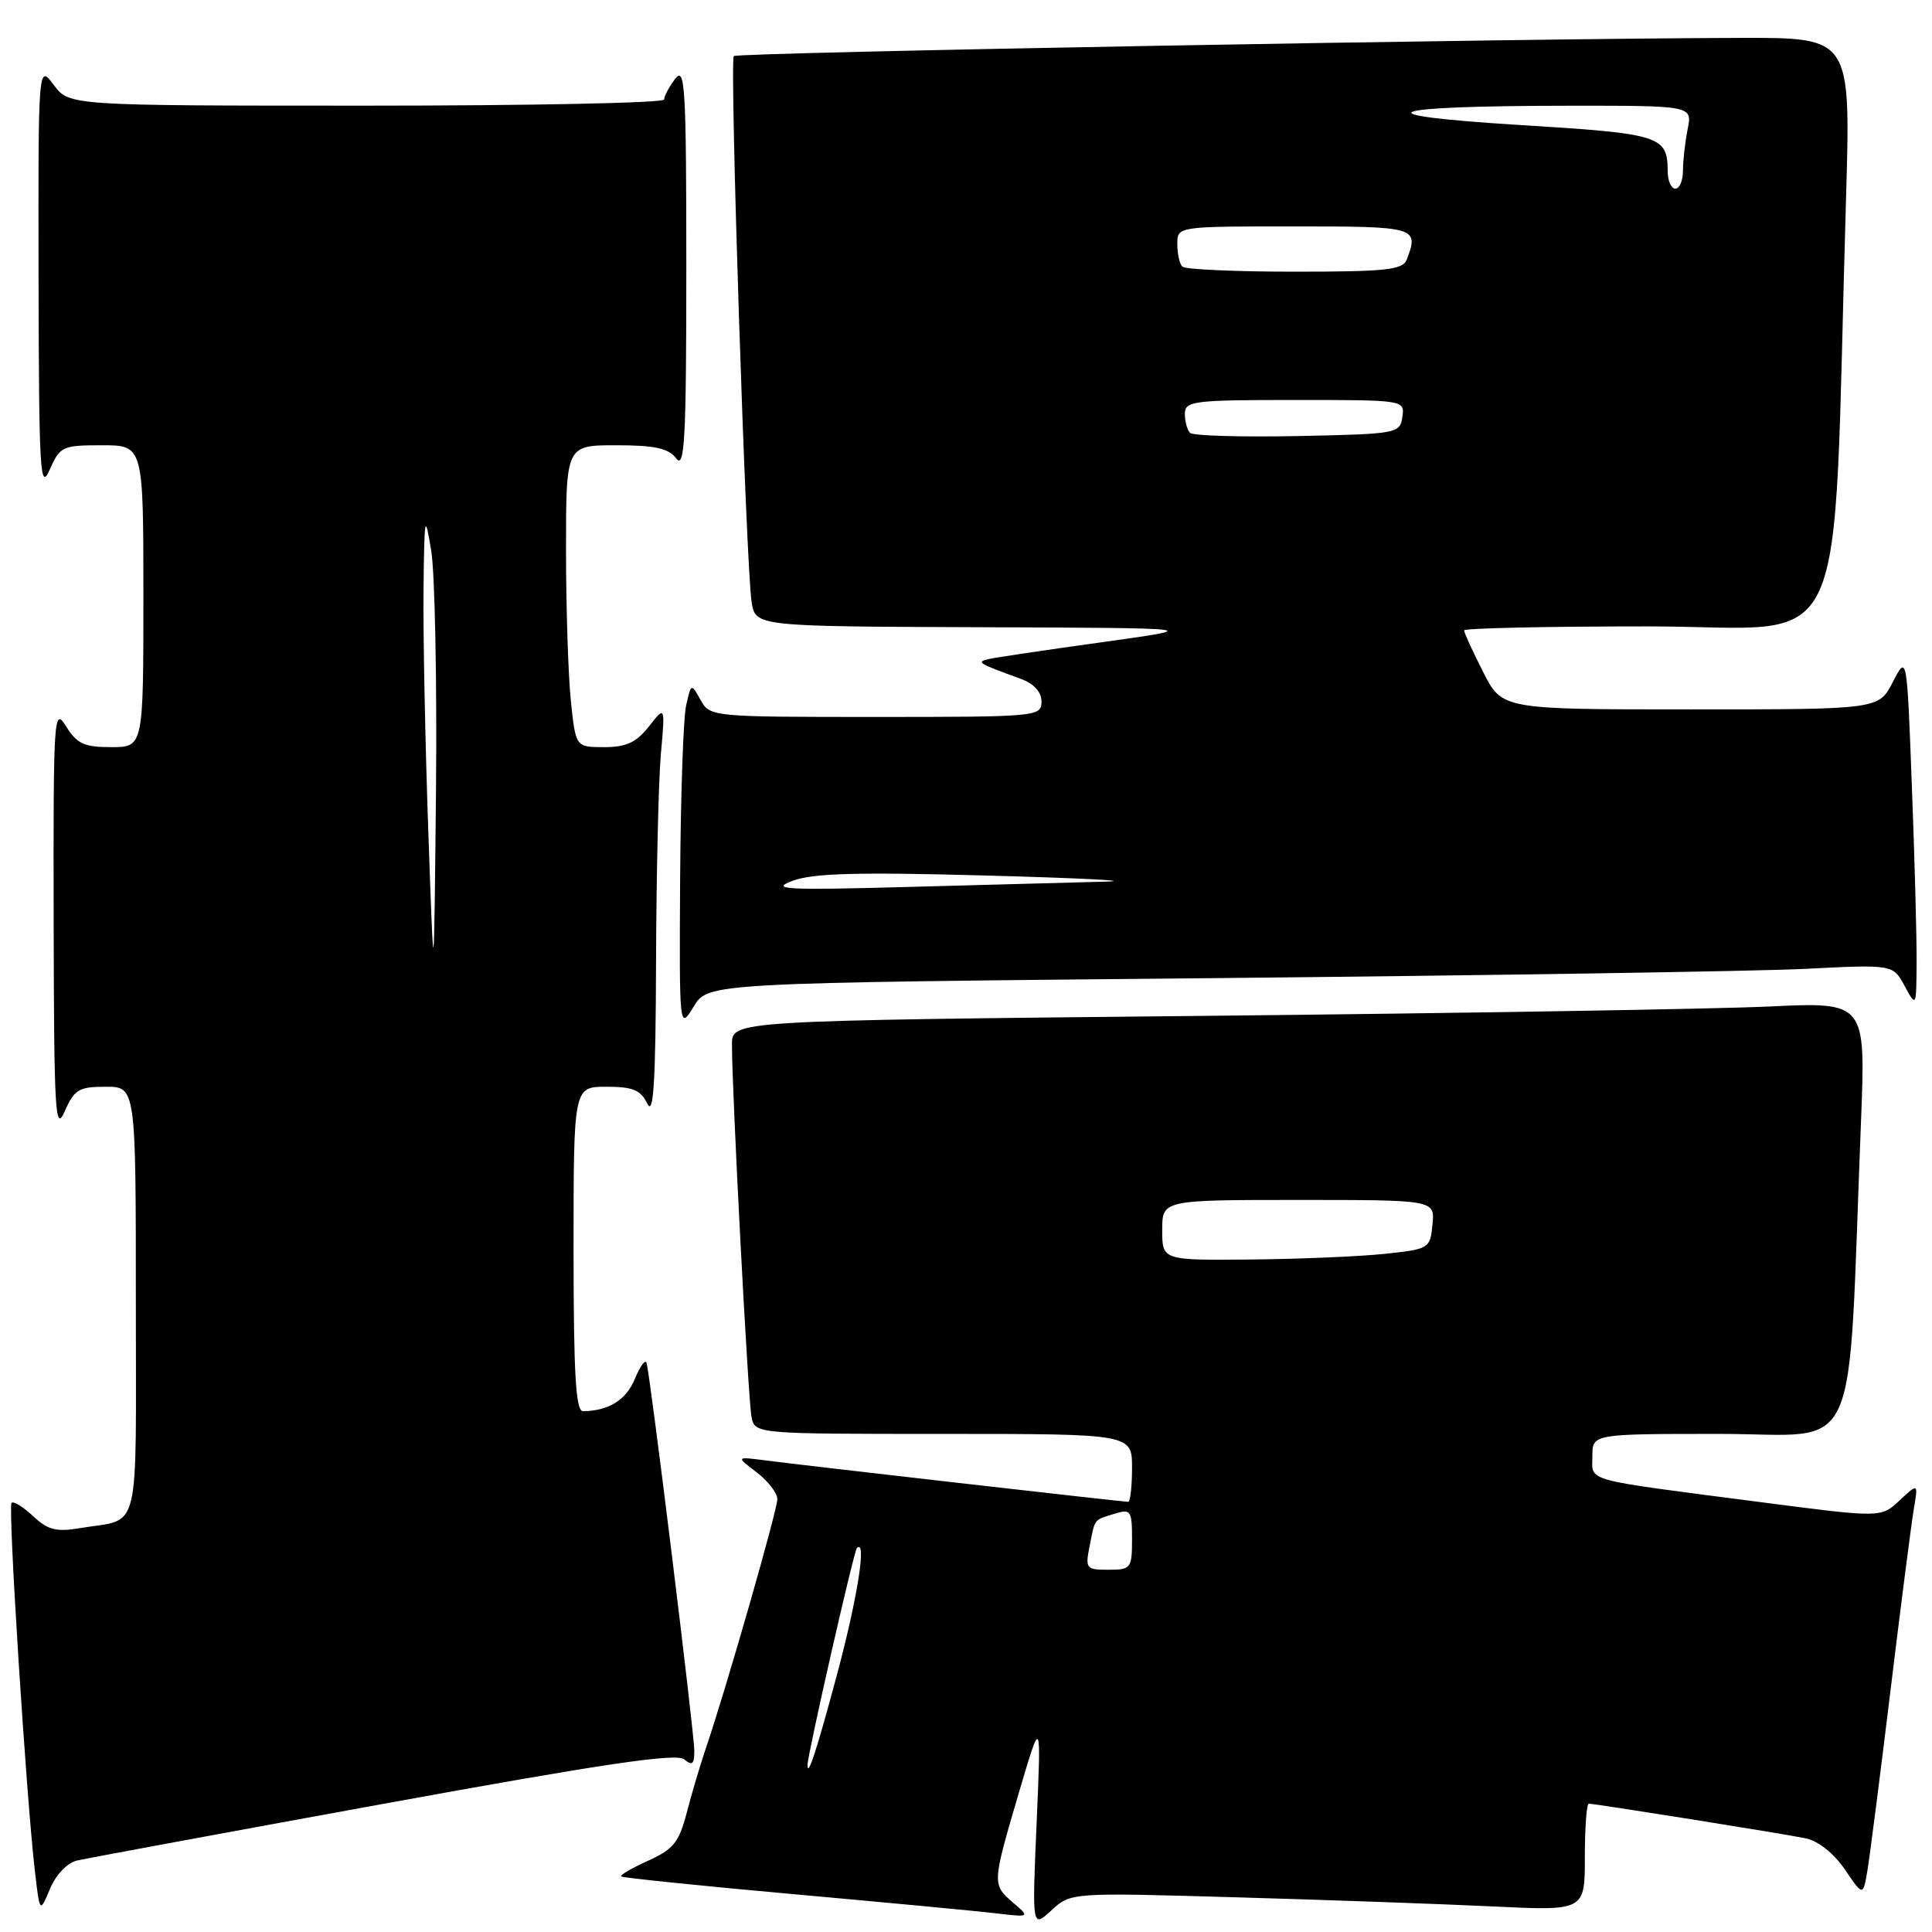 <?xml version="1.0" encoding="UTF-8" standalone="no"?>
<!DOCTYPE svg PUBLIC "-//W3C//DTD SVG 1.1//EN" "http://www.w3.org/Graphics/SVG/1.1/DTD/svg11.dtd" >
<svg xmlns="http://www.w3.org/2000/svg" xmlns:xlink="http://www.w3.org/1999/xlink" version="1.1" viewBox="0 0 256 256">
 <g >
 <path fill="currentColor"
d=" M 163.68 251.40 C 175.68 251.74 191.01 252.29 197.75 252.61 C 210.00 253.20 210.00 253.20 210.00 246.10 C 210.00 242.20 210.23 239.00 210.52 239.00 C 211.39 239.00 236.33 242.98 239.27 243.59 C 240.93 243.94 243.01 245.59 244.45 247.71 C 246.86 251.26 246.86 251.26 247.44 247.88 C 247.75 246.02 249.13 235.28 250.50 224.00 C 251.87 212.72 253.26 201.93 253.58 200.00 C 254.18 196.50 254.18 196.50 251.71 198.81 C 249.25 201.12 249.25 201.12 233.37 199.05 C 209.36 195.93 211.00 196.38 211.00 192.95 C 211.00 190.00 211.00 190.00 227.89 190.00 C 246.83 190.00 244.77 194.54 246.59 148.63 C 247.22 132.76 247.22 132.76 234.36 133.37 C 227.29 133.70 193.49 134.26 159.25 134.61 C 97.00 135.24 97.00 135.24 96.99 138.37 C 96.97 144.36 99.13 185.52 99.58 187.75 C 100.04 190.00 100.04 190.00 125.02 190.00 C 150.00 190.00 150.00 190.00 150.00 194.50 C 150.00 196.97 149.77 199.00 149.49 199.00 C 148.78 199.00 106.46 194.17 101.50 193.52 C 97.50 193.00 97.50 193.00 100.25 195.08 C 101.76 196.23 103.00 197.83 103.00 198.65 C 103.00 200.11 96.23 223.72 93.58 231.50 C 92.83 233.70 91.67 237.59 91.01 240.14 C 89.98 244.11 89.23 245.04 85.89 246.55 C 83.74 247.52 82.12 248.46 82.30 248.64 C 82.48 248.81 92.72 249.87 105.06 250.98 C 117.40 252.09 129.53 253.23 132.00 253.53 C 136.50 254.05 136.50 254.05 134.25 252.12 C 131.44 249.70 131.45 249.63 135.02 237.50 C 137.97 227.50 137.97 227.50 137.36 241.50 C 136.75 255.50 136.75 255.50 139.31 253.14 C 141.87 250.77 141.87 250.77 163.68 251.40 Z  M 10.24 246.52 C 11.49 246.24 29.78 242.85 50.90 239.00 C 79.90 233.71 89.62 232.27 90.65 233.12 C 91.72 234.01 92.00 233.77 92.00 231.99 C 92.00 229.62 86.16 182.18 85.67 180.58 C 85.51 180.07 84.81 181.04 84.11 182.73 C 82.96 185.52 80.65 186.95 77.25 186.99 C 76.29 187.00 76.00 182.04 76.00 165.50 C 76.00 144.00 76.00 144.00 80.35 144.00 C 83.87 144.00 84.90 144.43 85.78 146.25 C 86.60 147.95 86.88 143.32 86.93 127.40 C 86.97 115.79 87.26 103.41 87.57 99.90 C 88.14 93.50 88.14 93.50 85.99 96.25 C 84.32 98.38 82.99 99.00 80.06 99.00 C 76.28 99.00 76.28 99.00 75.64 92.85 C 75.29 89.47 75.00 80.47 75.00 72.85 C 75.00 59.00 75.00 59.00 81.64 59.00 C 86.79 59.00 88.58 59.39 89.61 60.75 C 90.72 62.22 90.94 58.16 90.94 35.50 C 90.94 11.55 90.77 8.72 89.47 10.44 C 88.66 11.51 88.00 12.75 88.00 13.19 C 88.00 13.64 70.26 14.00 48.58 14.00 C 9.17 14.00 9.17 14.00 7.12 11.25 C 5.06 8.50 5.06 8.50 5.11 37.00 C 5.16 62.52 5.31 65.16 6.58 62.25 C 7.94 59.15 8.26 59.00 13.50 59.00 C 19.00 59.00 19.00 59.00 19.00 79.00 C 19.00 99.00 19.00 99.00 14.73 99.00 C 11.16 99.00 10.19 98.55 8.76 96.25 C 7.13 93.62 7.06 94.75 7.11 122.00 C 7.16 147.52 7.31 150.16 8.58 147.25 C 9.85 144.36 10.45 144.00 14.00 144.00 C 18.00 144.00 18.00 144.00 18.00 172.43 C 18.00 204.15 18.75 201.11 10.64 202.48 C 7.46 203.02 6.35 202.73 4.39 200.90 C 3.08 199.67 1.79 198.87 1.53 199.14 C 1.03 199.63 3.48 238.14 4.63 248.00 C 5.27 253.50 5.27 253.50 6.63 250.27 C 7.43 248.37 8.92 246.83 10.24 246.52 Z  M 160.66 129.61 C 197.42 129.25 232.75 128.70 239.16 128.38 C 250.83 127.79 250.83 127.79 252.37 130.64 C 253.92 133.49 253.92 133.49 253.96 127.50 C 253.98 124.20 253.70 113.68 253.33 104.12 C 252.68 86.74 252.68 86.74 250.81 90.37 C 248.95 94.00 248.95 94.00 223.99 94.00 C 199.03 94.00 199.03 94.00 196.52 89.03 C 195.13 86.30 194.00 83.83 194.00 83.53 C 194.00 83.24 204.97 83.00 218.38 83.00 C 245.72 83.00 242.74 89.44 244.61 26.25 C 245.23 5.00 245.23 5.00 230.87 5.02 C 201.55 5.08 97.72 6.95 97.23 7.43 C 96.66 8.01 98.84 74.79 99.59 79.75 C 100.09 83.00 100.09 83.00 129.80 83.11 C 159.50 83.22 159.50 83.22 146.00 85.10 C 138.57 86.13 131.82 87.13 131.00 87.33 C 129.34 87.73 129.56 87.87 135.25 89.95 C 137.01 90.59 138.00 91.68 138.00 92.98 C 138.00 94.95 137.42 95.00 116.04 95.00 C 94.29 95.00 94.06 94.98 92.83 92.75 C 91.59 90.51 91.58 90.52 90.91 93.50 C 90.54 95.15 90.19 105.50 90.12 116.50 C 90.01 136.50 90.01 136.50 91.92 133.37 C 93.82 130.24 93.82 130.24 160.66 129.61 Z  M 107.00 233.86 C 107.00 232.52 113.14 205.52 113.54 205.13 C 114.88 203.79 113.64 211.69 110.90 221.92 C 108.21 231.94 107.00 235.66 107.00 233.86 Z  M 144.39 204.82 C 145.12 201.13 144.88 201.44 147.75 200.56 C 149.83 199.92 150.00 200.18 150.00 203.93 C 150.00 207.82 149.86 208.00 146.88 208.00 C 143.90 208.00 143.78 207.85 144.39 204.82 Z  M 154.00 163.00 C 154.00 159.00 154.00 159.00 172.06 159.00 C 190.13 159.00 190.13 159.00 189.81 162.25 C 189.51 165.44 189.38 165.51 183.50 166.14 C 180.20 166.49 172.21 166.83 165.75 166.89 C 154.00 167.00 154.00 167.00 154.00 163.00 Z  M 56.75 110.09 C 56.34 98.31 56.05 83.91 56.12 78.09 C 56.23 68.27 56.30 67.89 57.13 72.92 C 57.63 75.90 57.91 90.30 57.77 104.92 C 57.50 131.50 57.50 131.50 56.75 110.09 Z  M 105.00 116.72 C 107.70 115.70 113.61 115.54 131.00 116.02 C 143.38 116.36 150.35 116.72 146.50 116.82 C 142.65 116.92 130.95 117.24 120.50 117.52 C 104.07 117.97 101.97 117.86 105.00 116.72 Z  M 157.69 57.36 C 157.31 56.98 157.00 55.84 157.00 54.83 C 157.00 53.14 158.11 53.00 171.57 53.00 C 186.11 53.00 186.14 53.00 185.82 55.25 C 185.51 57.44 185.14 57.51 171.94 57.78 C 164.49 57.93 158.08 57.74 157.69 57.36 Z  M 156.67 35.33 C 156.30 34.97 156.00 33.62 156.00 32.33 C 156.00 30.00 156.00 30.00 171.50 30.00 C 187.75 30.00 188.05 30.09 186.39 34.42 C 185.88 35.76 183.61 36.00 171.56 36.00 C 163.74 36.00 157.03 35.70 156.67 35.33 Z  M 220.98 22.75 C 220.95 17.98 220.14 17.72 201.34 16.56 C 179.85 15.23 182.93 14.03 207.88 14.01 C 224.25 14.00 224.25 14.00 223.62 17.12 C 223.28 18.84 223.00 21.32 223.00 22.62 C 223.00 23.93 222.55 25.00 222.00 25.00 C 221.45 25.00 220.99 23.99 220.98 22.75 Z "/>
</g>
</svg>